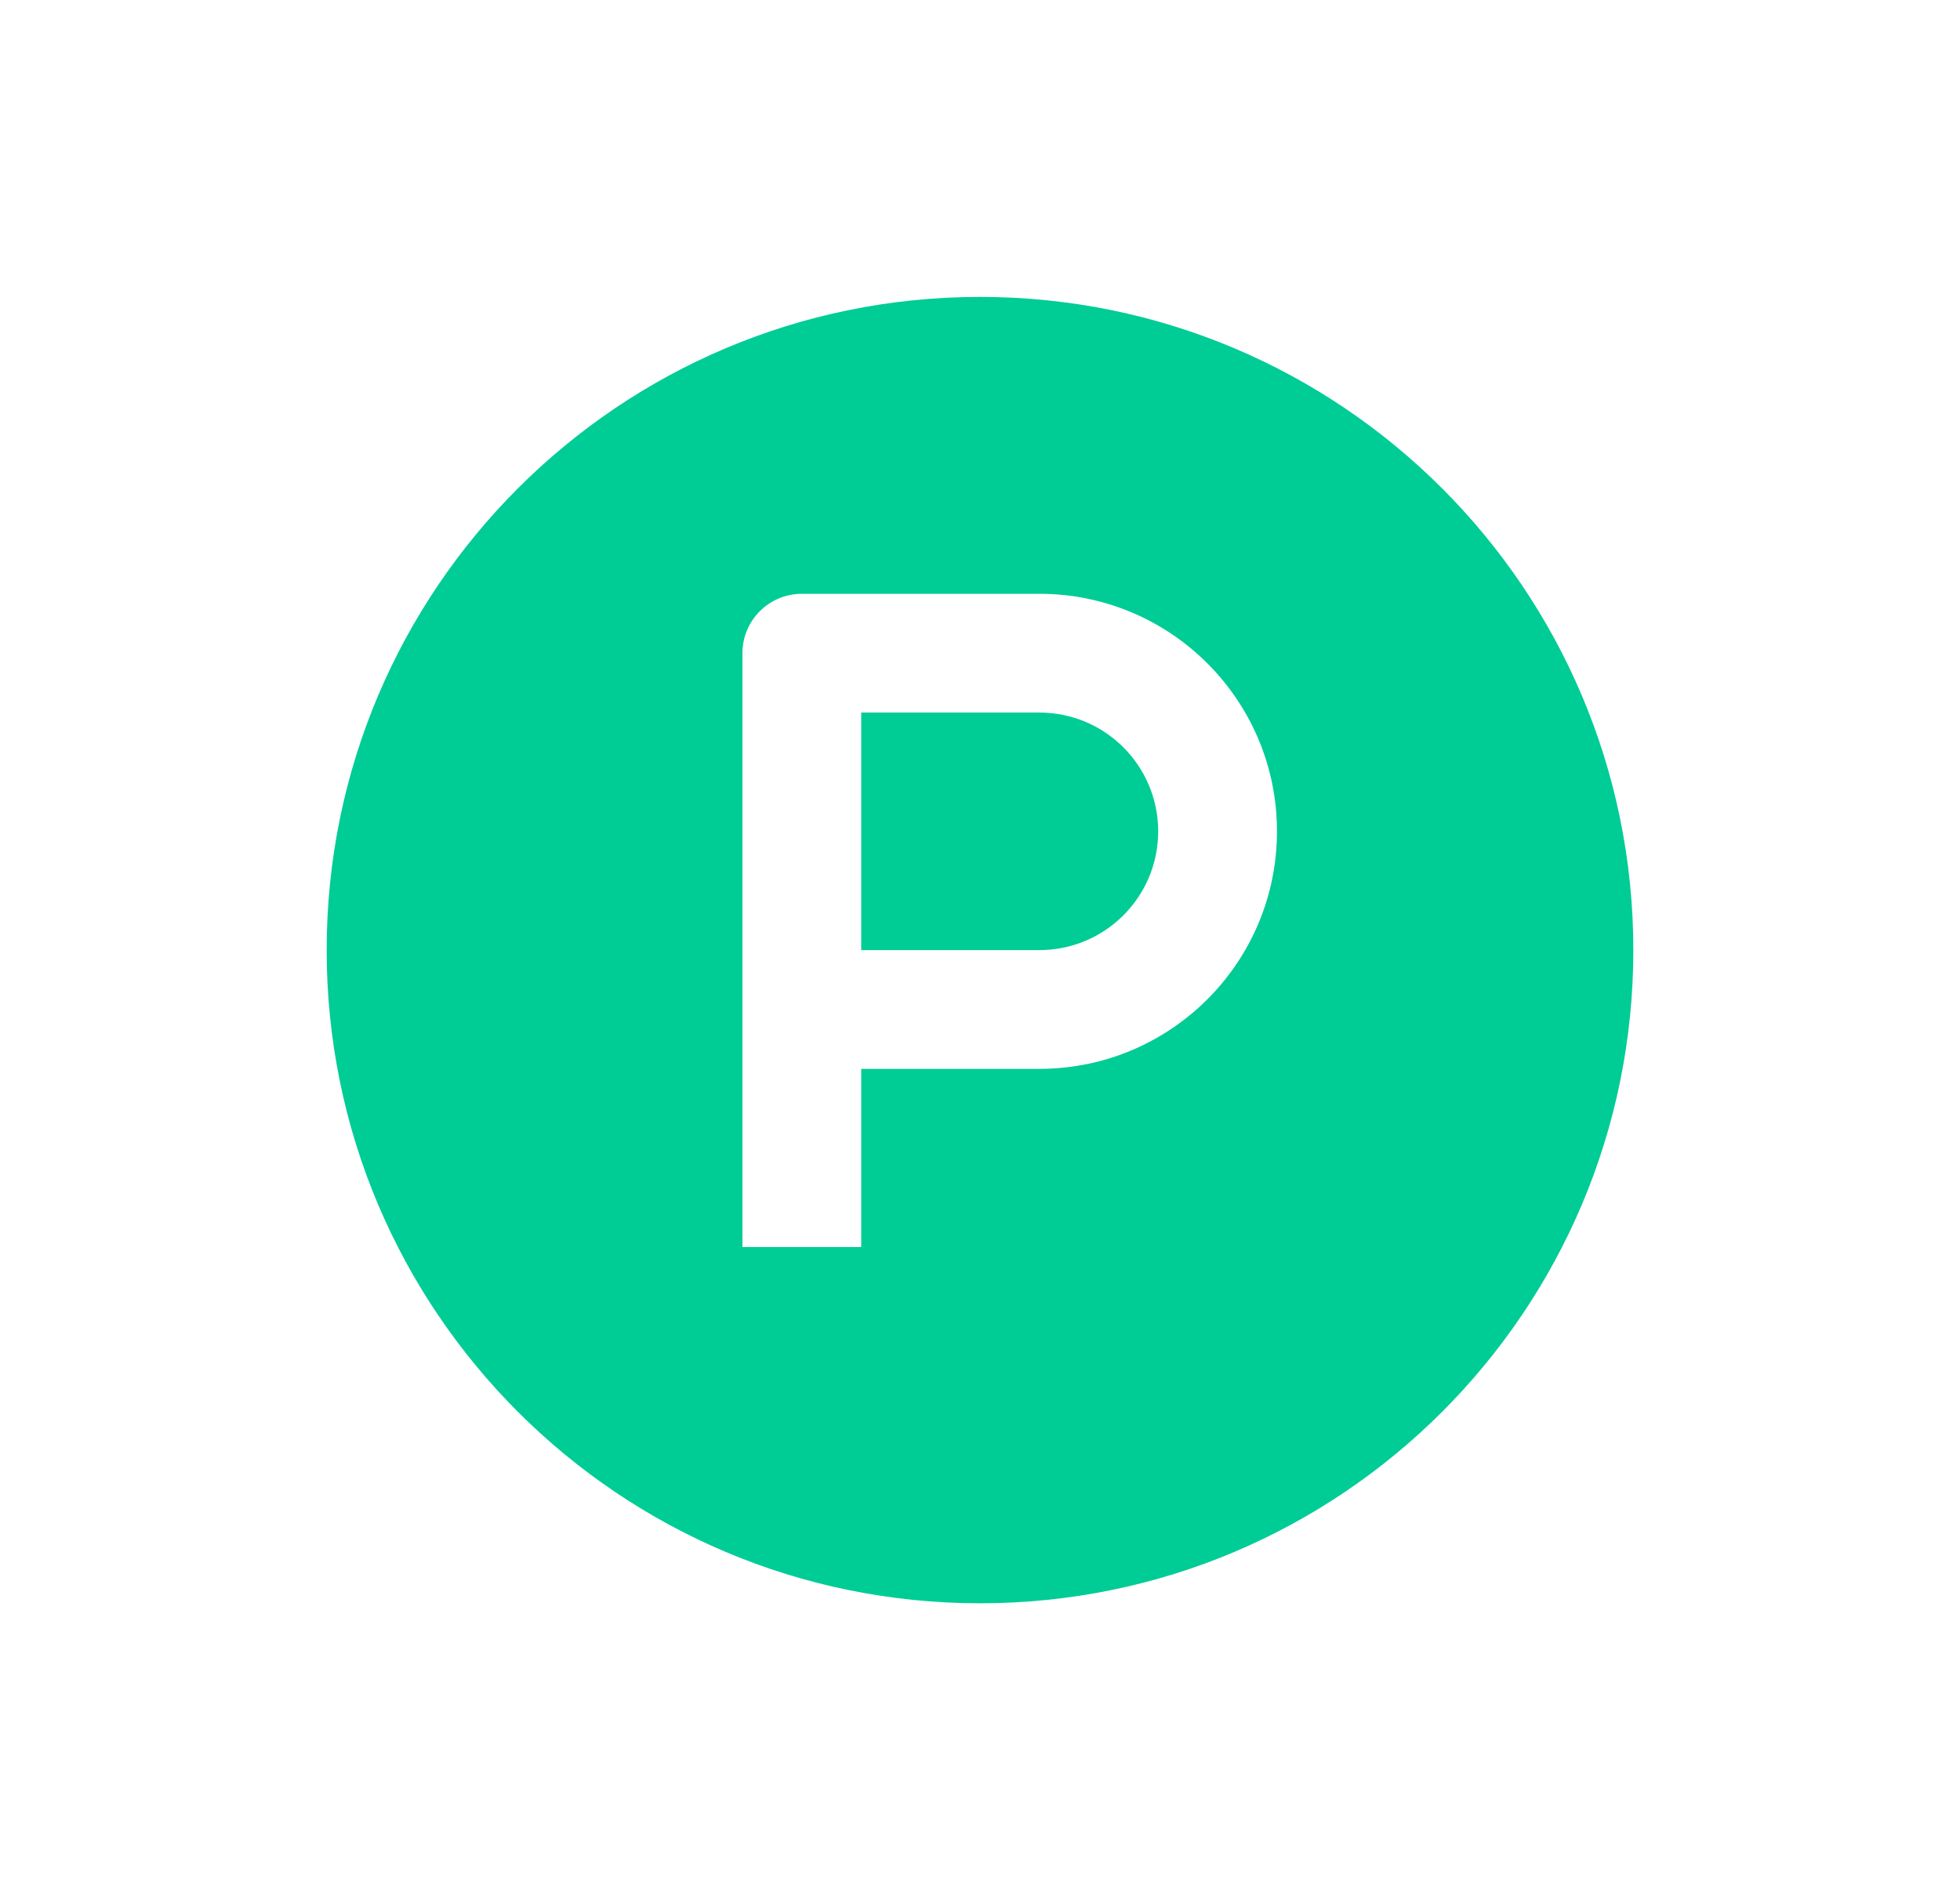 <svg width="33" height="32" viewBox="0 0 33 32" fill="none" xmlns="http://www.w3.org/2000/svg">
<path fill-rule="evenodd" clip-rule="evenodd" d="M5.5 16C5.5 9.925 10.425 5 16.5 5C22.575 5 27.5 9.925 27.5 16C27.5 22.075 22.575 27 16.5 27C10.425 27 5.5 22.075 5.5 16ZM13.5 10C12.948 10 12.5 10.448 12.5 11V17V21H14.5V18H17.5C19.709 18 21.5 16.209 21.5 14C21.5 11.791 19.709 10 17.5 10H13.5ZM17.5 16H14.5V12H17.5C18.605 12 19.5 12.895 19.5 14C19.5 15.105 18.605 16 17.5 16Z" fill="#00CC96"/>
</svg>
